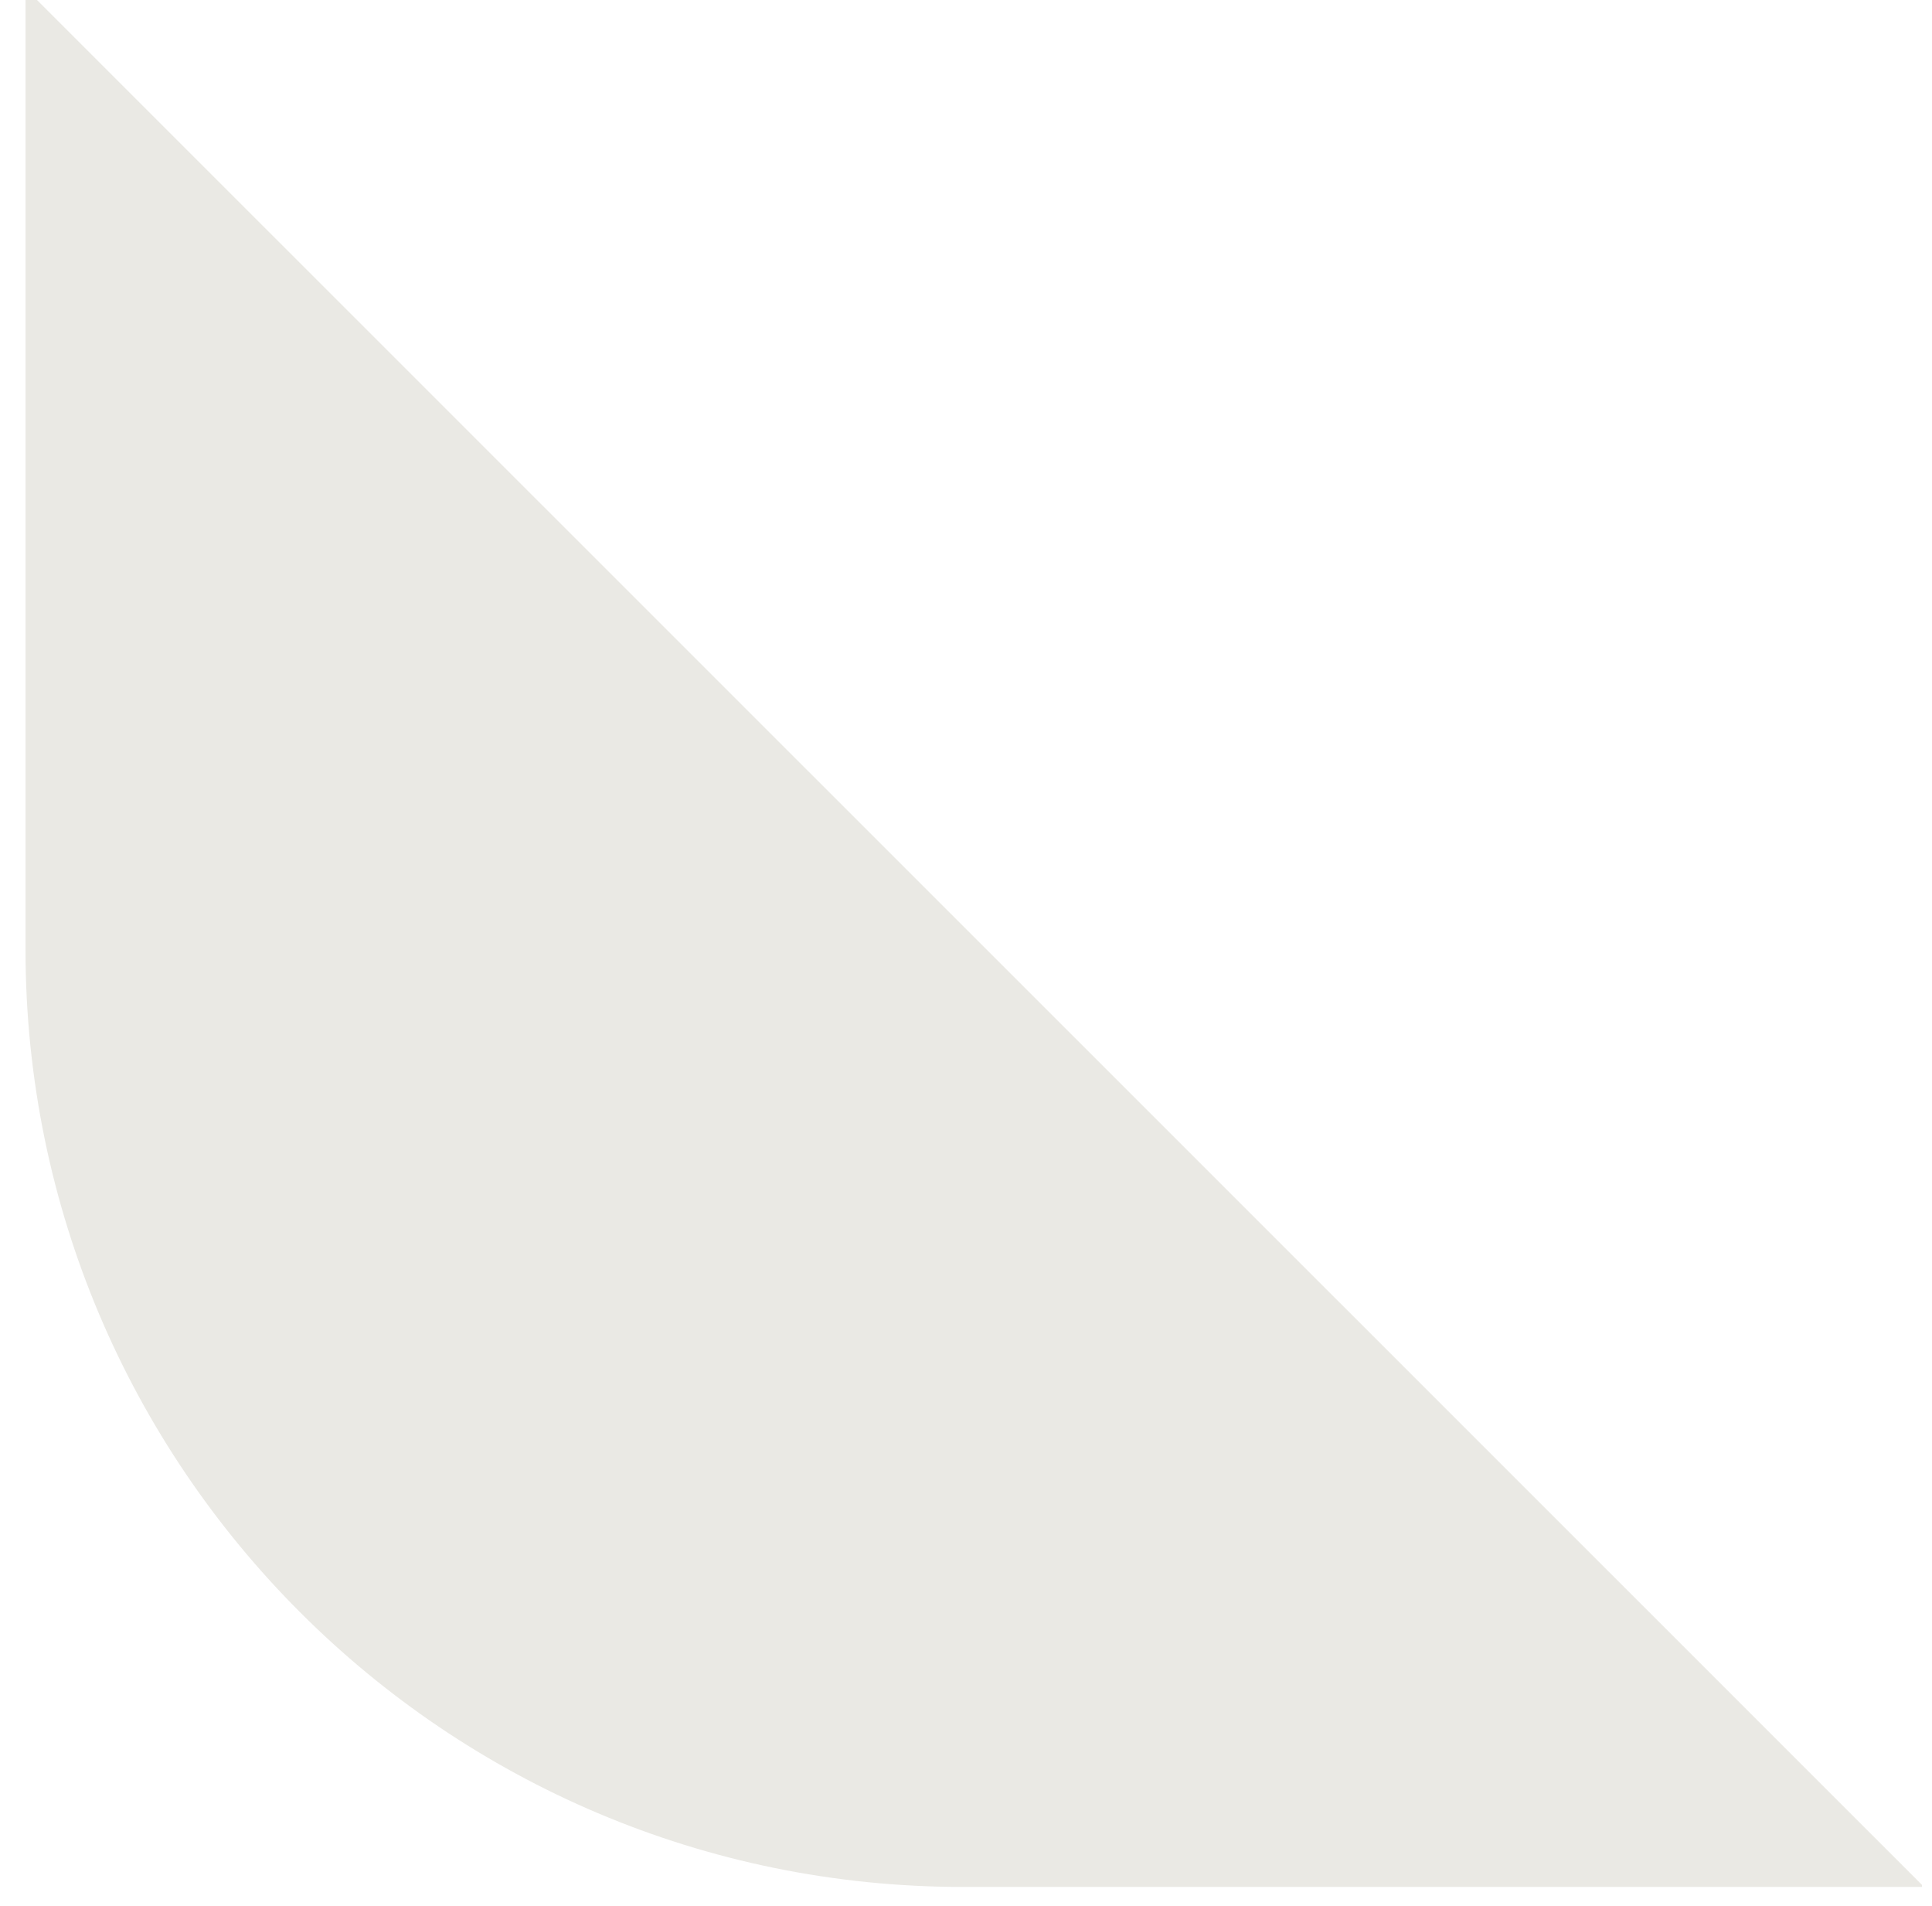 <svg width="74" height="73" viewBox="0 0 74 73" fill="none" xmlns="http://www.w3.org/2000/svg">
<g style="mix-blend-mode:multiply">
<path d="M73.615 72.184L1.417 0H0.977V36.359C0.977 56.185 17.057 72.264 36.883 72.264H73.615V72.184Z" fill="#EAE9E4"/>
</g>
</svg>
